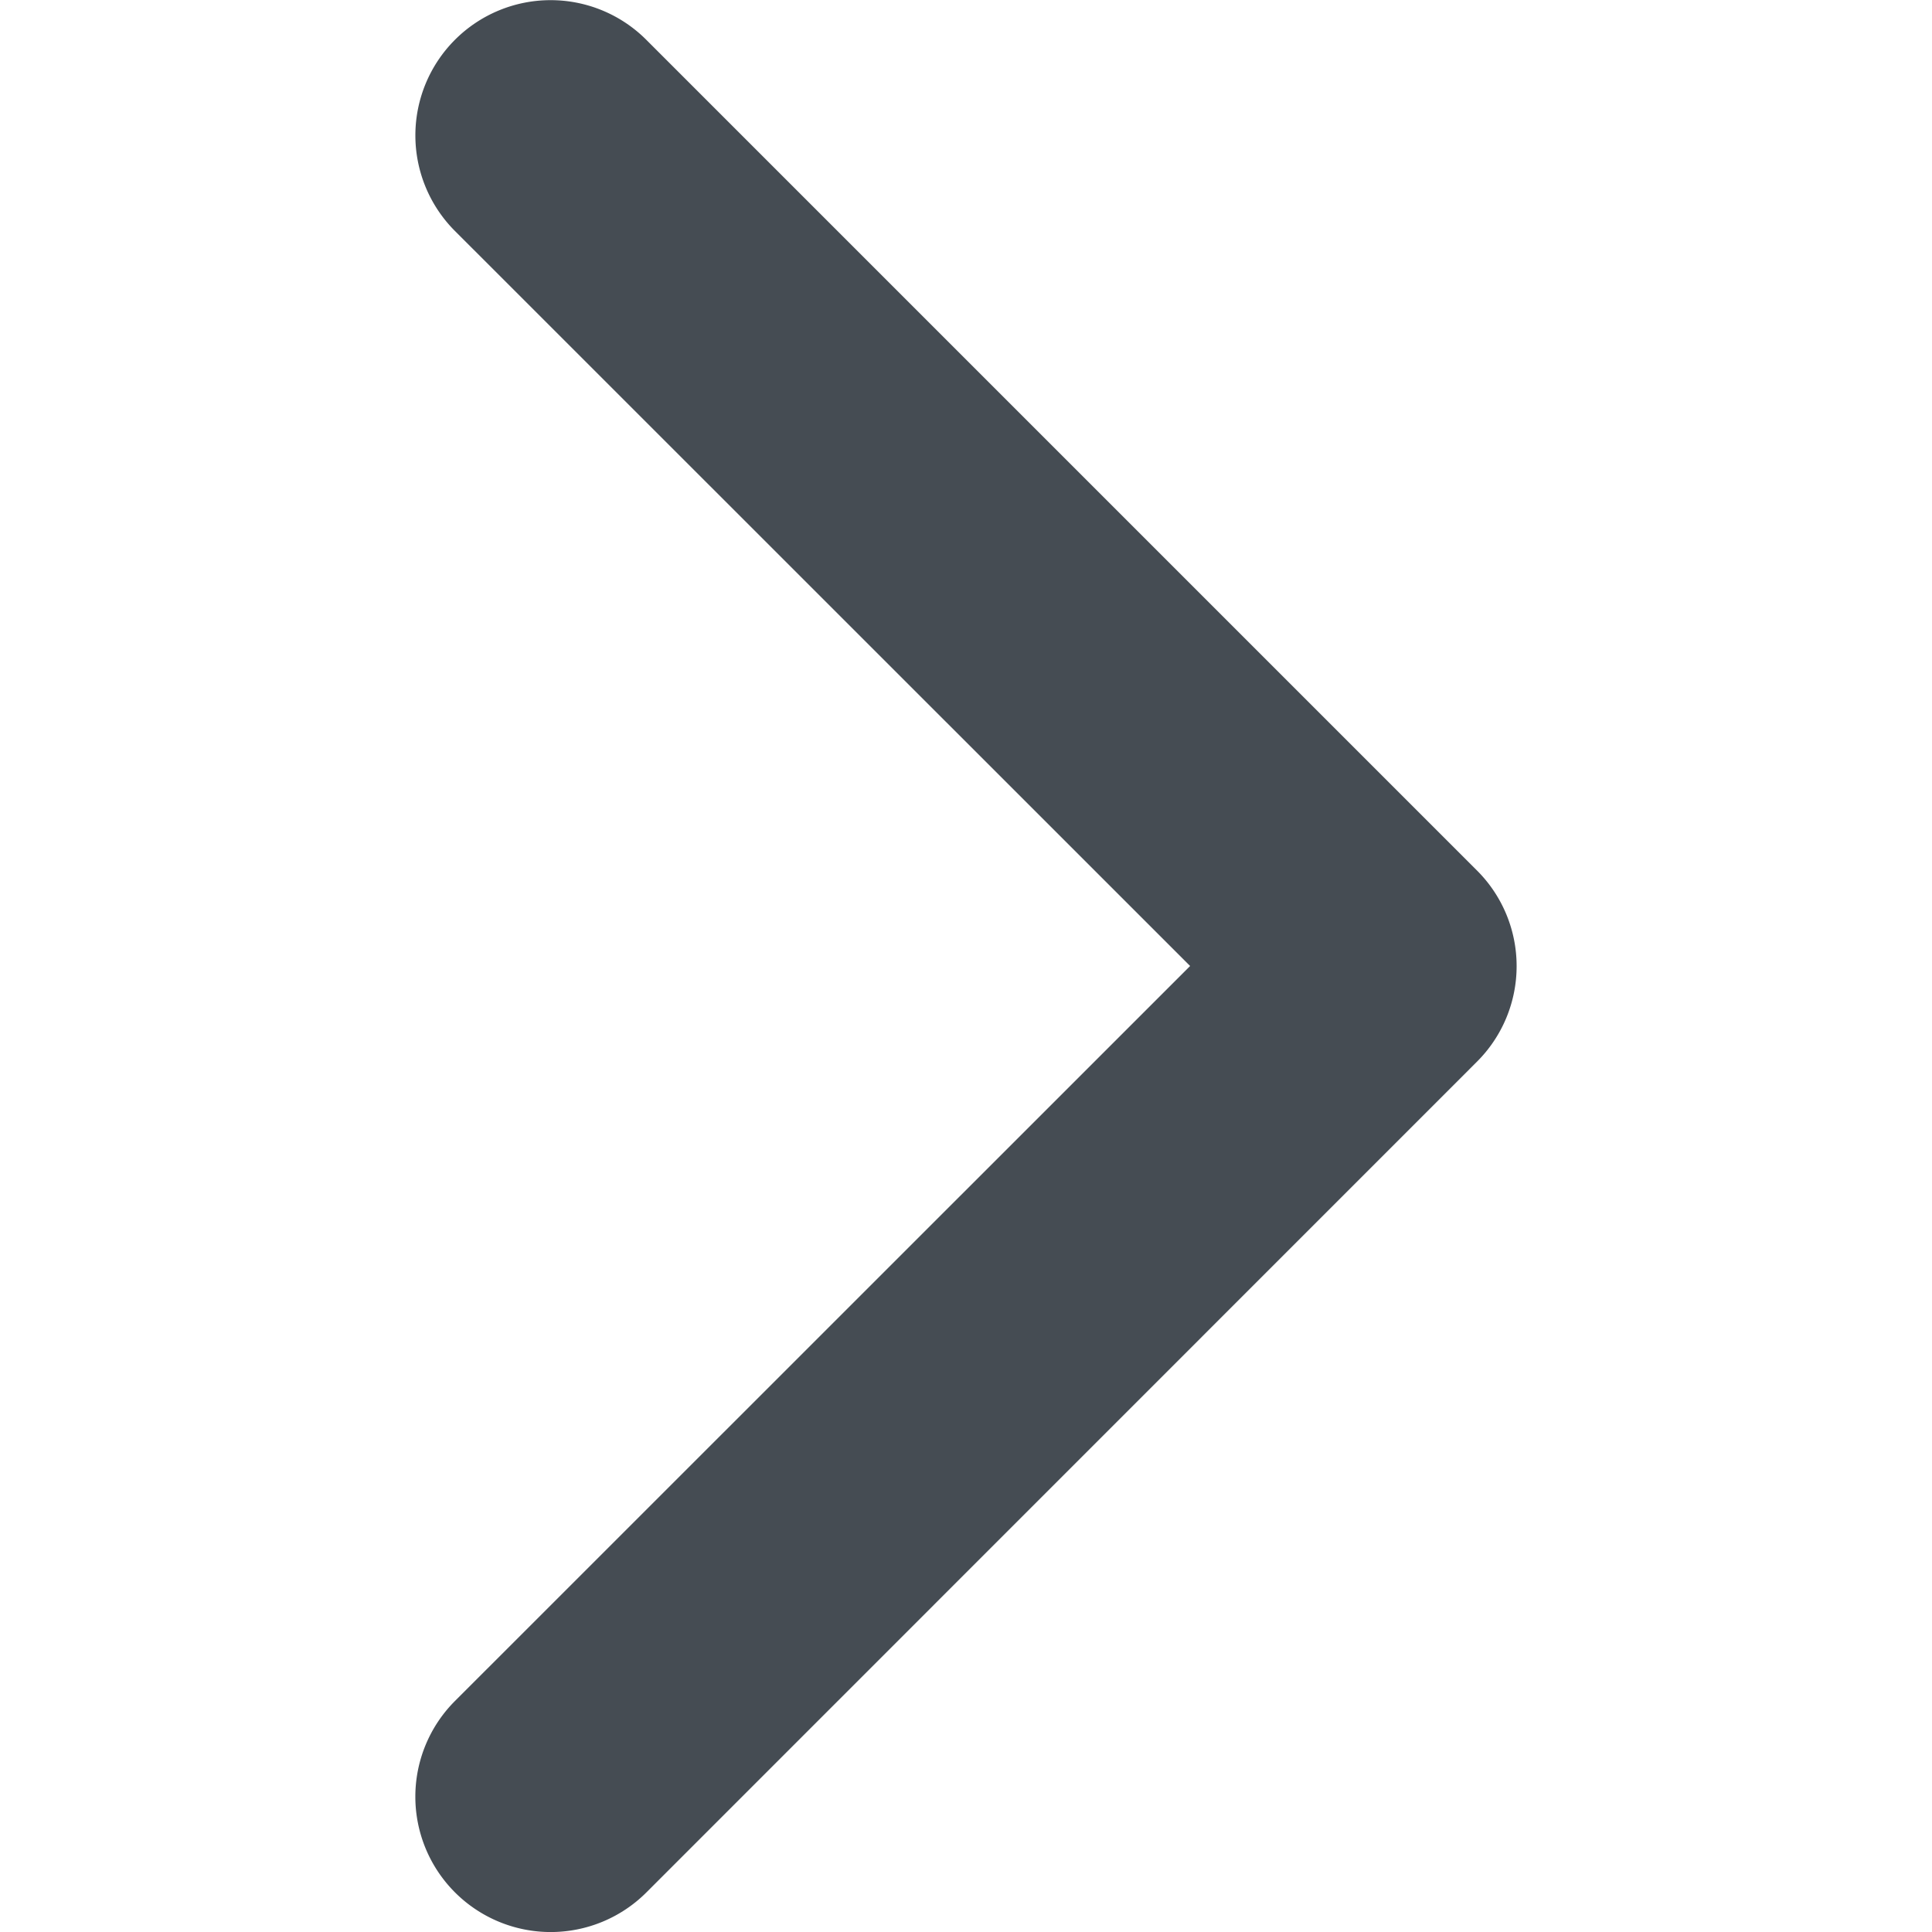 <svg xmlns="http://www.w3.org/2000/svg" xmlns:xlink="http://www.w3.org/1999/xlink" width="12" height="12" viewBox="0 0 12 12">
  <defs>
    <clipPath id="clip-path">
      <rect id="사각형_987" data-name="사각형 987" width="12" height="12" fill="#454c53"/>
    </clipPath>
  </defs>
  <g id="arw_right" transform="translate(0 12) rotate(-90)" clip-path="url(#clip-path)">
    <g id="arrow-down-sign-to-navigate" transform="translate(0 2.58)">
      <path id="패스_2271" data-name="패스 2271" d="M6,6.84a.838.838,0,0,1-.594-.246L.246,1.435A.84.84,0,0,1,1.435.246L6,4.812,10.565.246a.84.84,0,0,1,1.188,1.188l-5.16,5.16A.838.838,0,0,1,6,6.84Z" transform="translate(0 0)" fill="#454c53"/>
    </g>
  </g>
</svg>
